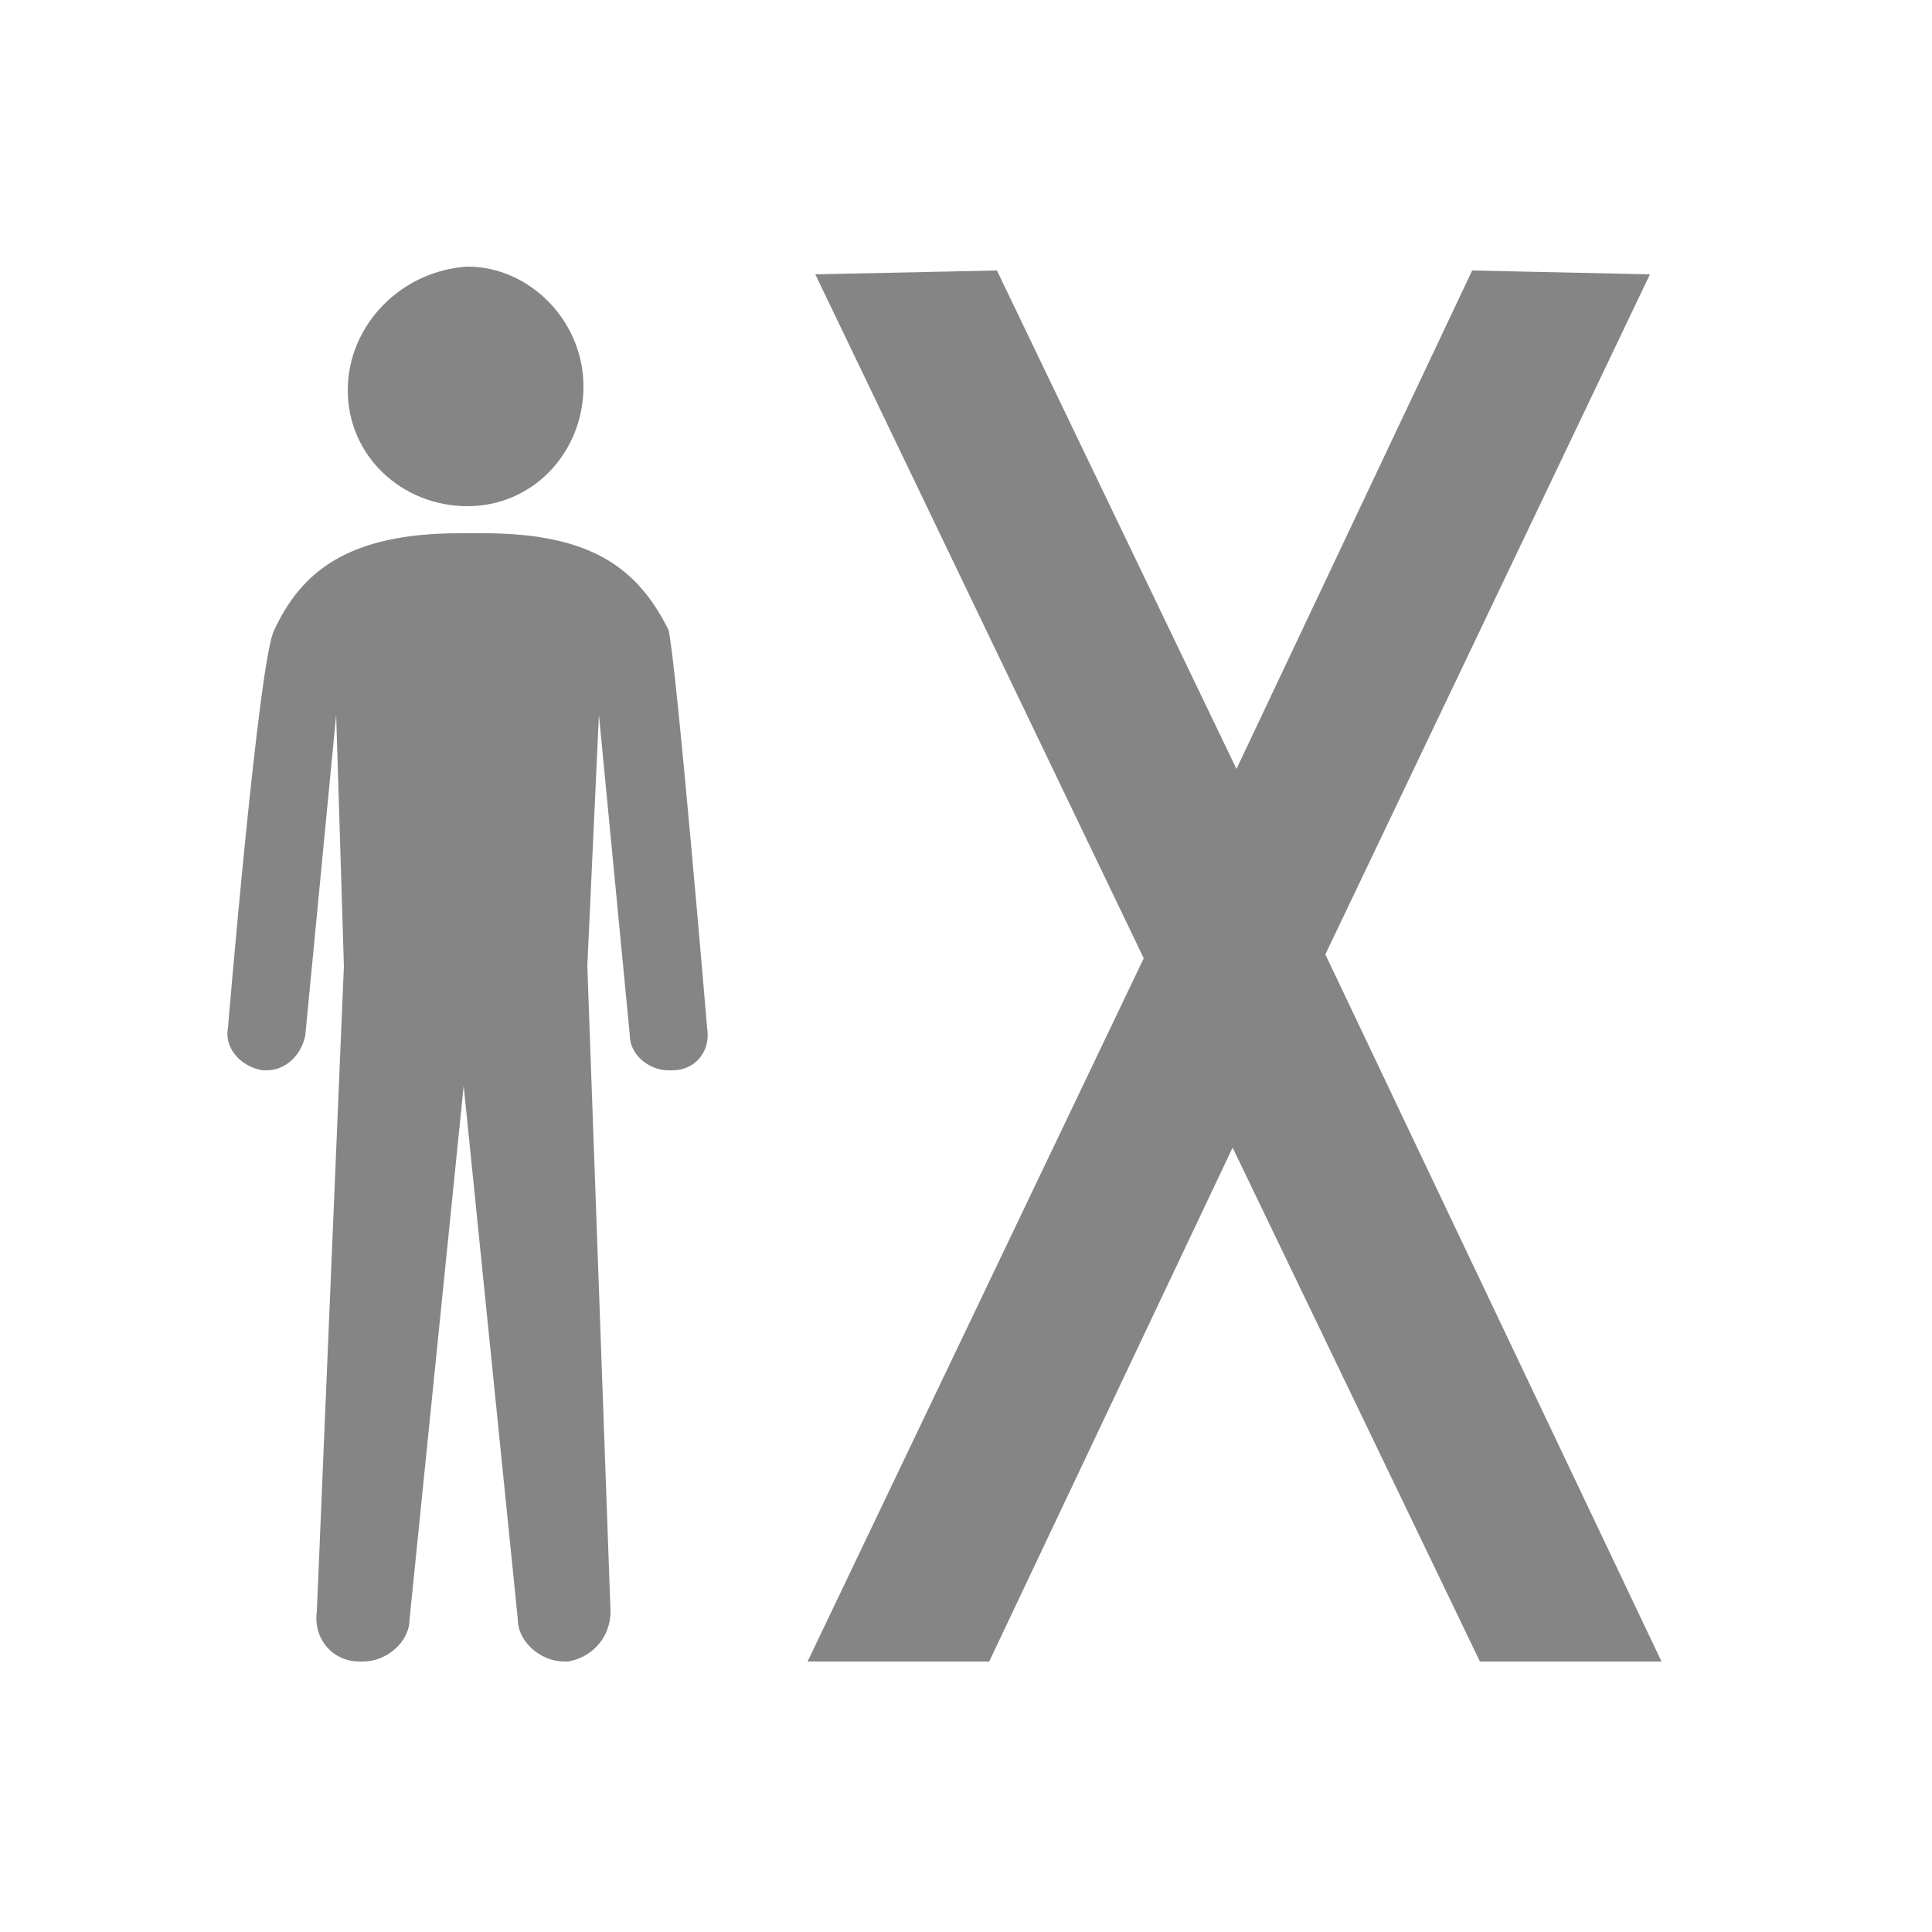 <?xml version="1.0" encoding="utf-8"?>
<!-- Generator: Adobe Illustrator 22.1.0, SVG Export Plug-In . SVG Version: 6.00 Build 0)  -->
<svg version="1.1" id="Layer_1" xmlns="http://www.w3.org/2000/svg" xmlns:xlink="http://www.w3.org/1999/xlink" x="0px" y="0px"
	 viewBox="0 0 50 50" style="enable-background:new 0 0 50 50;" xml:space="preserve">
<style type="text/css">
	.st0{fill:none;}
	.st1{opacity:0.48;}
</style>
<g>
	<path class="st0" d="M50,46c0,2.2-1.8,4-4,4H4c-2.2,0-4-1.8-4-4V4c0-2.2,1.8-4,4-4h42c2.2,0,4,1.8,4,4V46z"/>
</g>
<path class="st1" d="M38.3,43l-6.4-13.3L25.6,43l-4.7,0l8.7-18.2L21.1,7.1l4.7-0.1L32,19.9L38.1,7l4.6,0.1l-8.4,17.6L43,43L38.3,43z
	 M12.1,13.1c1.7,0,3-1.4,3-3.1c0-1.7-1.4-3.1-3-3.1C10.4,7,9,8.4,9,10.1C9,11.8,10.4,13.1,12.1,13.1z M18.3,26.6
	c0.1,0.6-0.3,1.1-0.9,1.1c0,0-0.1,0-0.1,0c-0.5,0-1-0.4-1-0.9l-0.8-8.3L15.2,25l0.6,16.7c0,0.7-0.5,1.2-1.1,1.3c0,0-0.1,0-0.1,0
	c-0.6,0-1.2-0.5-1.2-1.1l-1.4-13.8l-1.4,13.8c0,0.6-0.6,1.1-1.2,1.1c0,0-0.1,0-0.1,0c-0.7,0-1.2-0.6-1.1-1.3L8.9,25l-0.2-6.5
	l-0.8,8.3c-0.1,0.5-0.5,0.9-1,0.9c0,0-0.1,0-0.1,0c-0.6-0.1-1-0.6-0.9-1.1c0,0,0.8-9.6,1.2-10.3c0.7-1.5,1.9-2.5,4.8-2.5h0.3h0.3
	c2.8,0,4,0.9,4.8,2.5C17.5,17.1,18.3,26.6,18.3,26.6z"/>
</svg>
